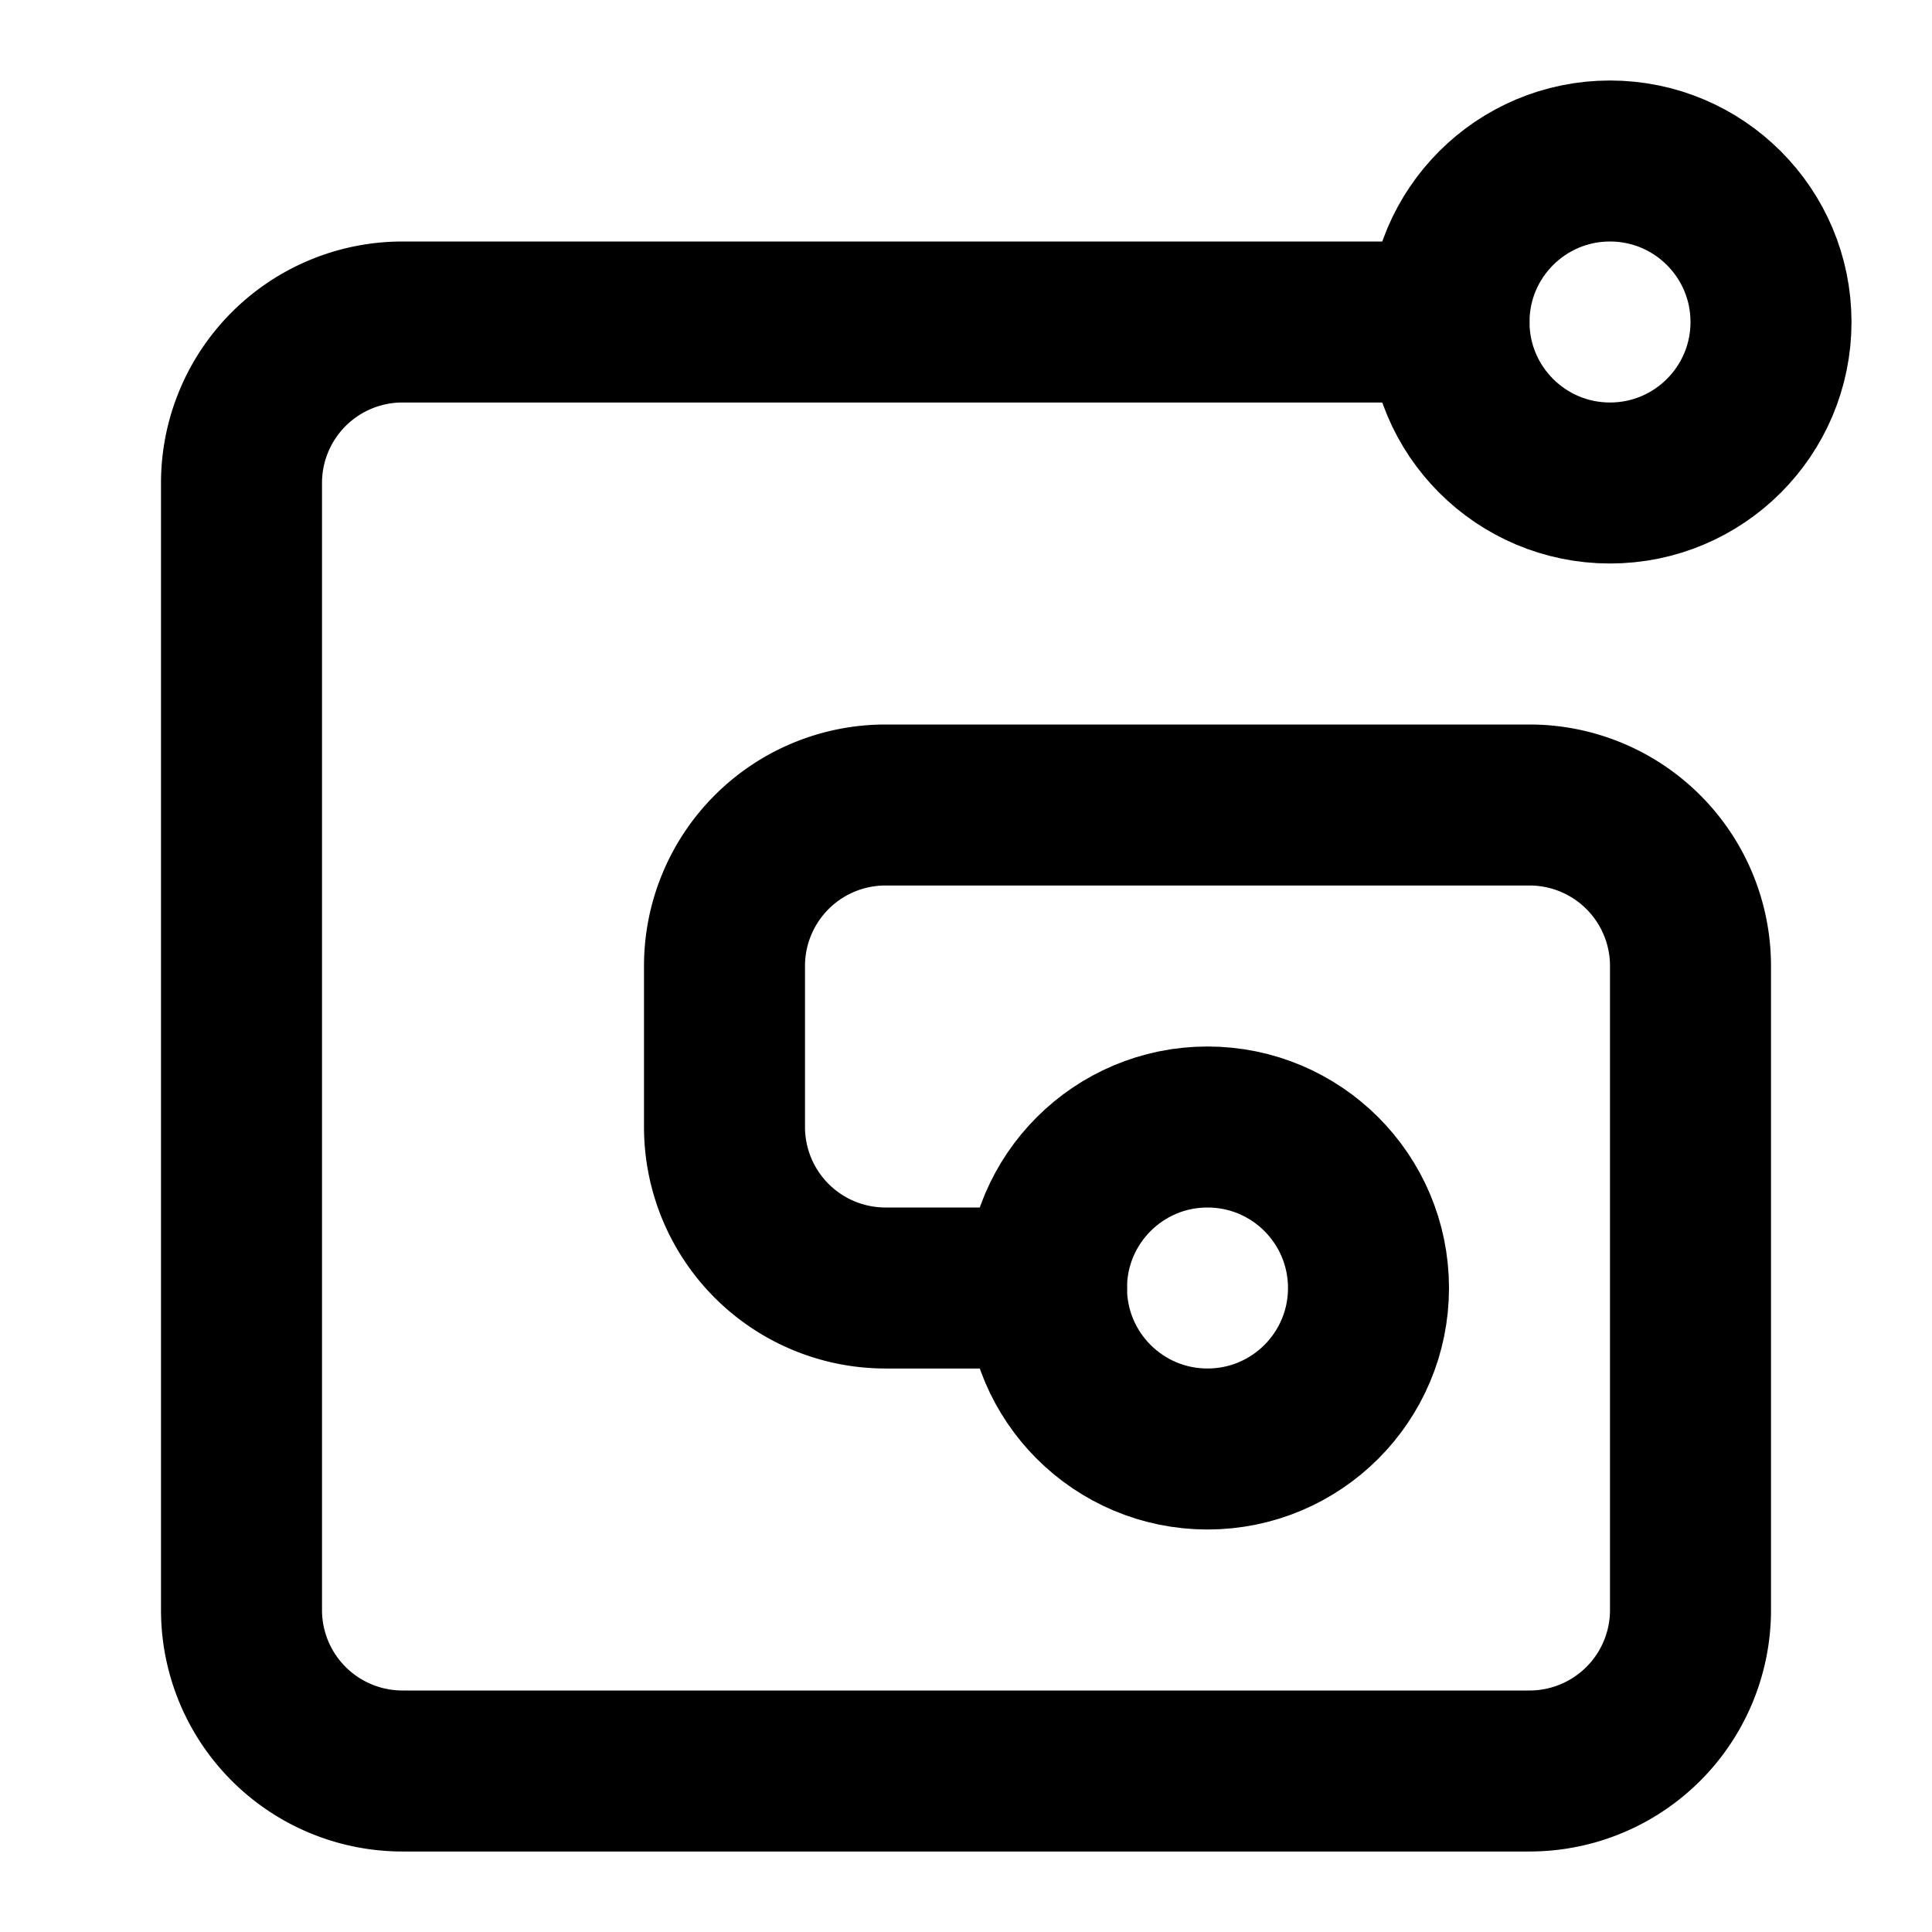 <svg xmlns="http://www.w3.org/2000/svg" width="1em" height="1em" viewBox="0 0 24 24"><g fill="none" stroke="currentColor" stroke-linecap="round" stroke-linejoin="round" stroke-width="2"><circle cx="20" cy="4" r="2"/><circle cx="15" cy="16" r="2"/><path d="M18 4H5a2 2 0 0 0-2 2v14a2 2 0 0 0 2 2h14a2 2 0 0 0 2-2v-8a2 2 0 0 0-2-2h-8a2 2 0 0 0-2 2v2a2 2 0 0 0 2 2h2"/></g></svg>